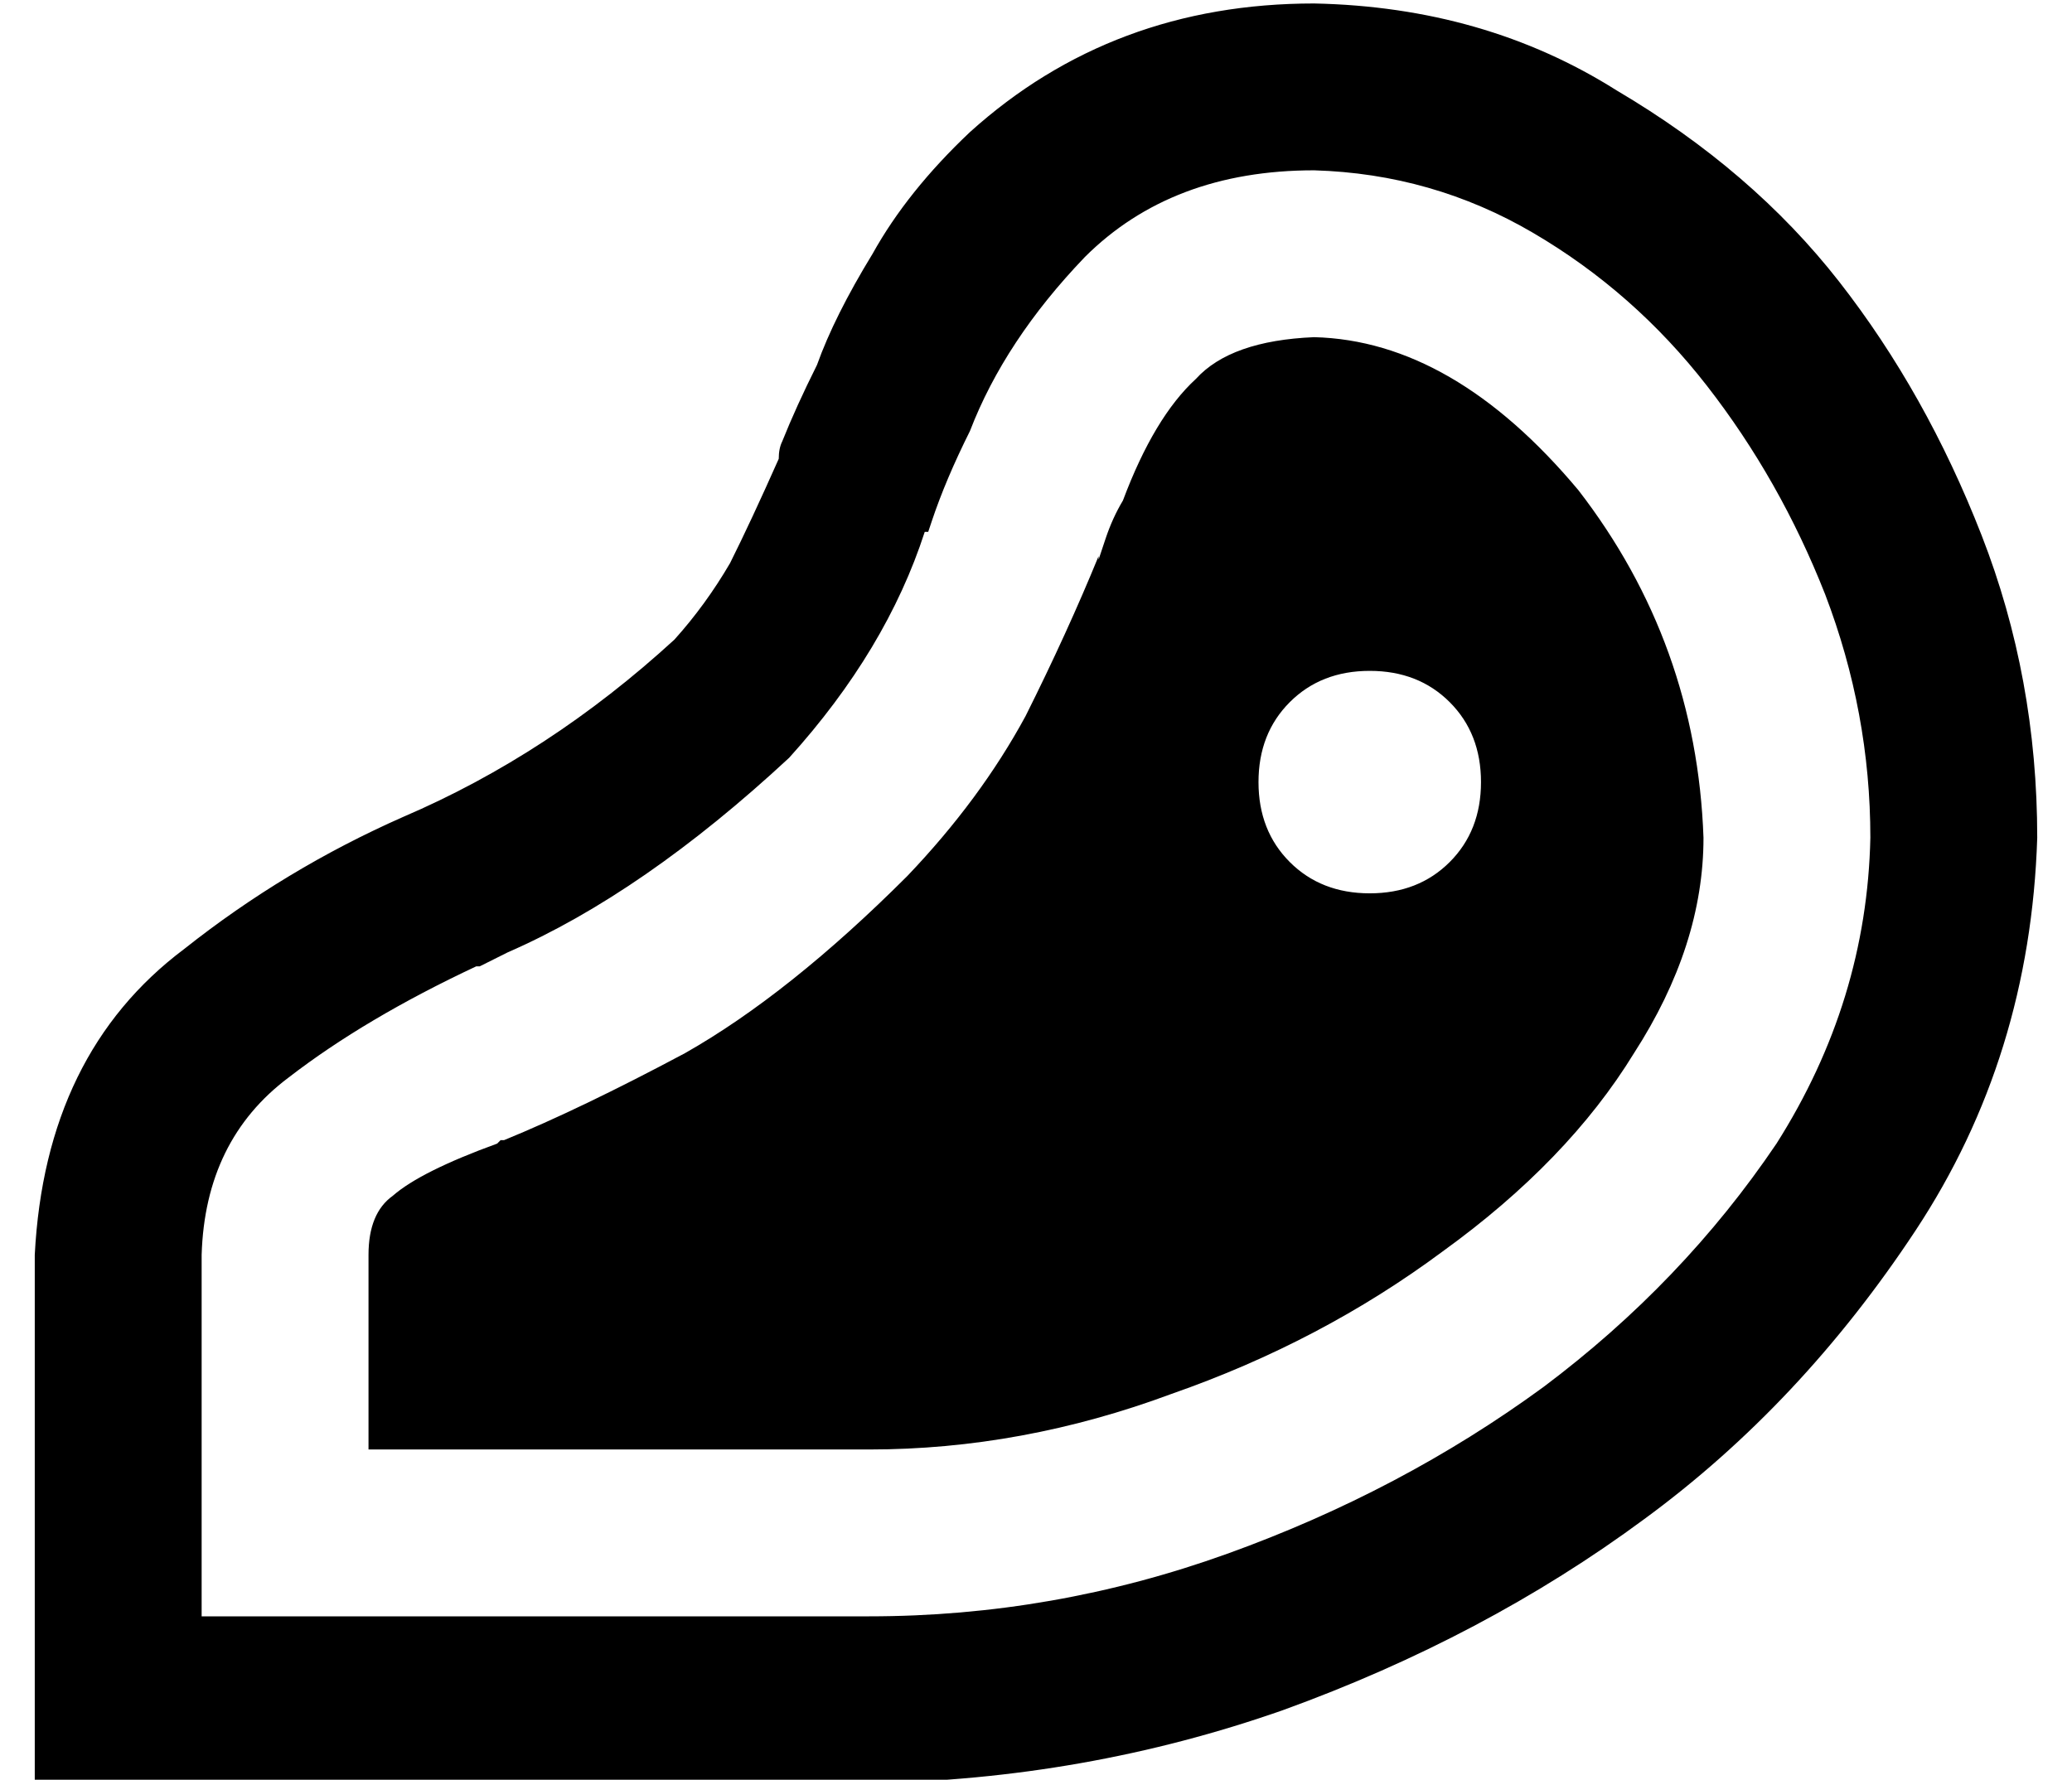 <?xml version="1.0" standalone="no"?>
<!DOCTYPE svg PUBLIC "-//W3C//DTD SVG 1.1//EN" "http://www.w3.org/Graphics/SVG/1.1/DTD/svg11.dtd" >
<svg xmlns="http://www.w3.org/2000/svg" xmlns:xlink="http://www.w3.org/1999/xlink" version="1.1" viewBox="-10 -40 596 512">
   <path fill="currentColor"
d="M302 34q-23 24 -33 50q-7 14 -11 26l-1 3v0h-1q-11 34 -39 65q-42 39 -81 56l-4 2l-4 2v0v0h-1q-32 15 -54 32q-24 18 -25 51v104v0h192v0q53 0 103 -18t91 -48q40 -30 67 -70q26 -41 27 -88q0 -36 -13 -70q-13 -33 -34 -60t-50 -44t-63 -18q-41 0 -66 25v0zM240 473
h-192h192h-240v-48v0v-104v0q3 -58 43 -88q29 -23 63 -38q42 -18 78 -51q9 -10 16 -22q6 -12 14 -30q0 -3 1 -5q4 -10 10 -22q5 -14 16 -32q10 -18 28 -35q41 -37 99 -37q49 1 87 25q39 23 64 55t41 73t16 87q-2 63 -35 113t-78 83q-46 34 -104 55q-57 20 -119 21v0z
M306 121l2 -6v0v0q2 -6 5 -11q9 -24 21 -35q10 -11 34 -12q40 1 76 44q34 44 36 100q0 31 -20 62q-19 31 -55 57q-35 26 -78 41q-43 16 -87 16h-144v0v-56v0q0 -12 7 -17q8 -7 30 -15l1 -1v0h1q22 -9 52 -25q30 -17 64 -51q21 -22 34 -46q12 -24 21 -46v1zM416 185
q0 -14 -9 -23v0v0q-9 -9 -23 -9t-23 9t-9 23t9 23t23 9t23 -9t9 -23v0z" />
</svg>
